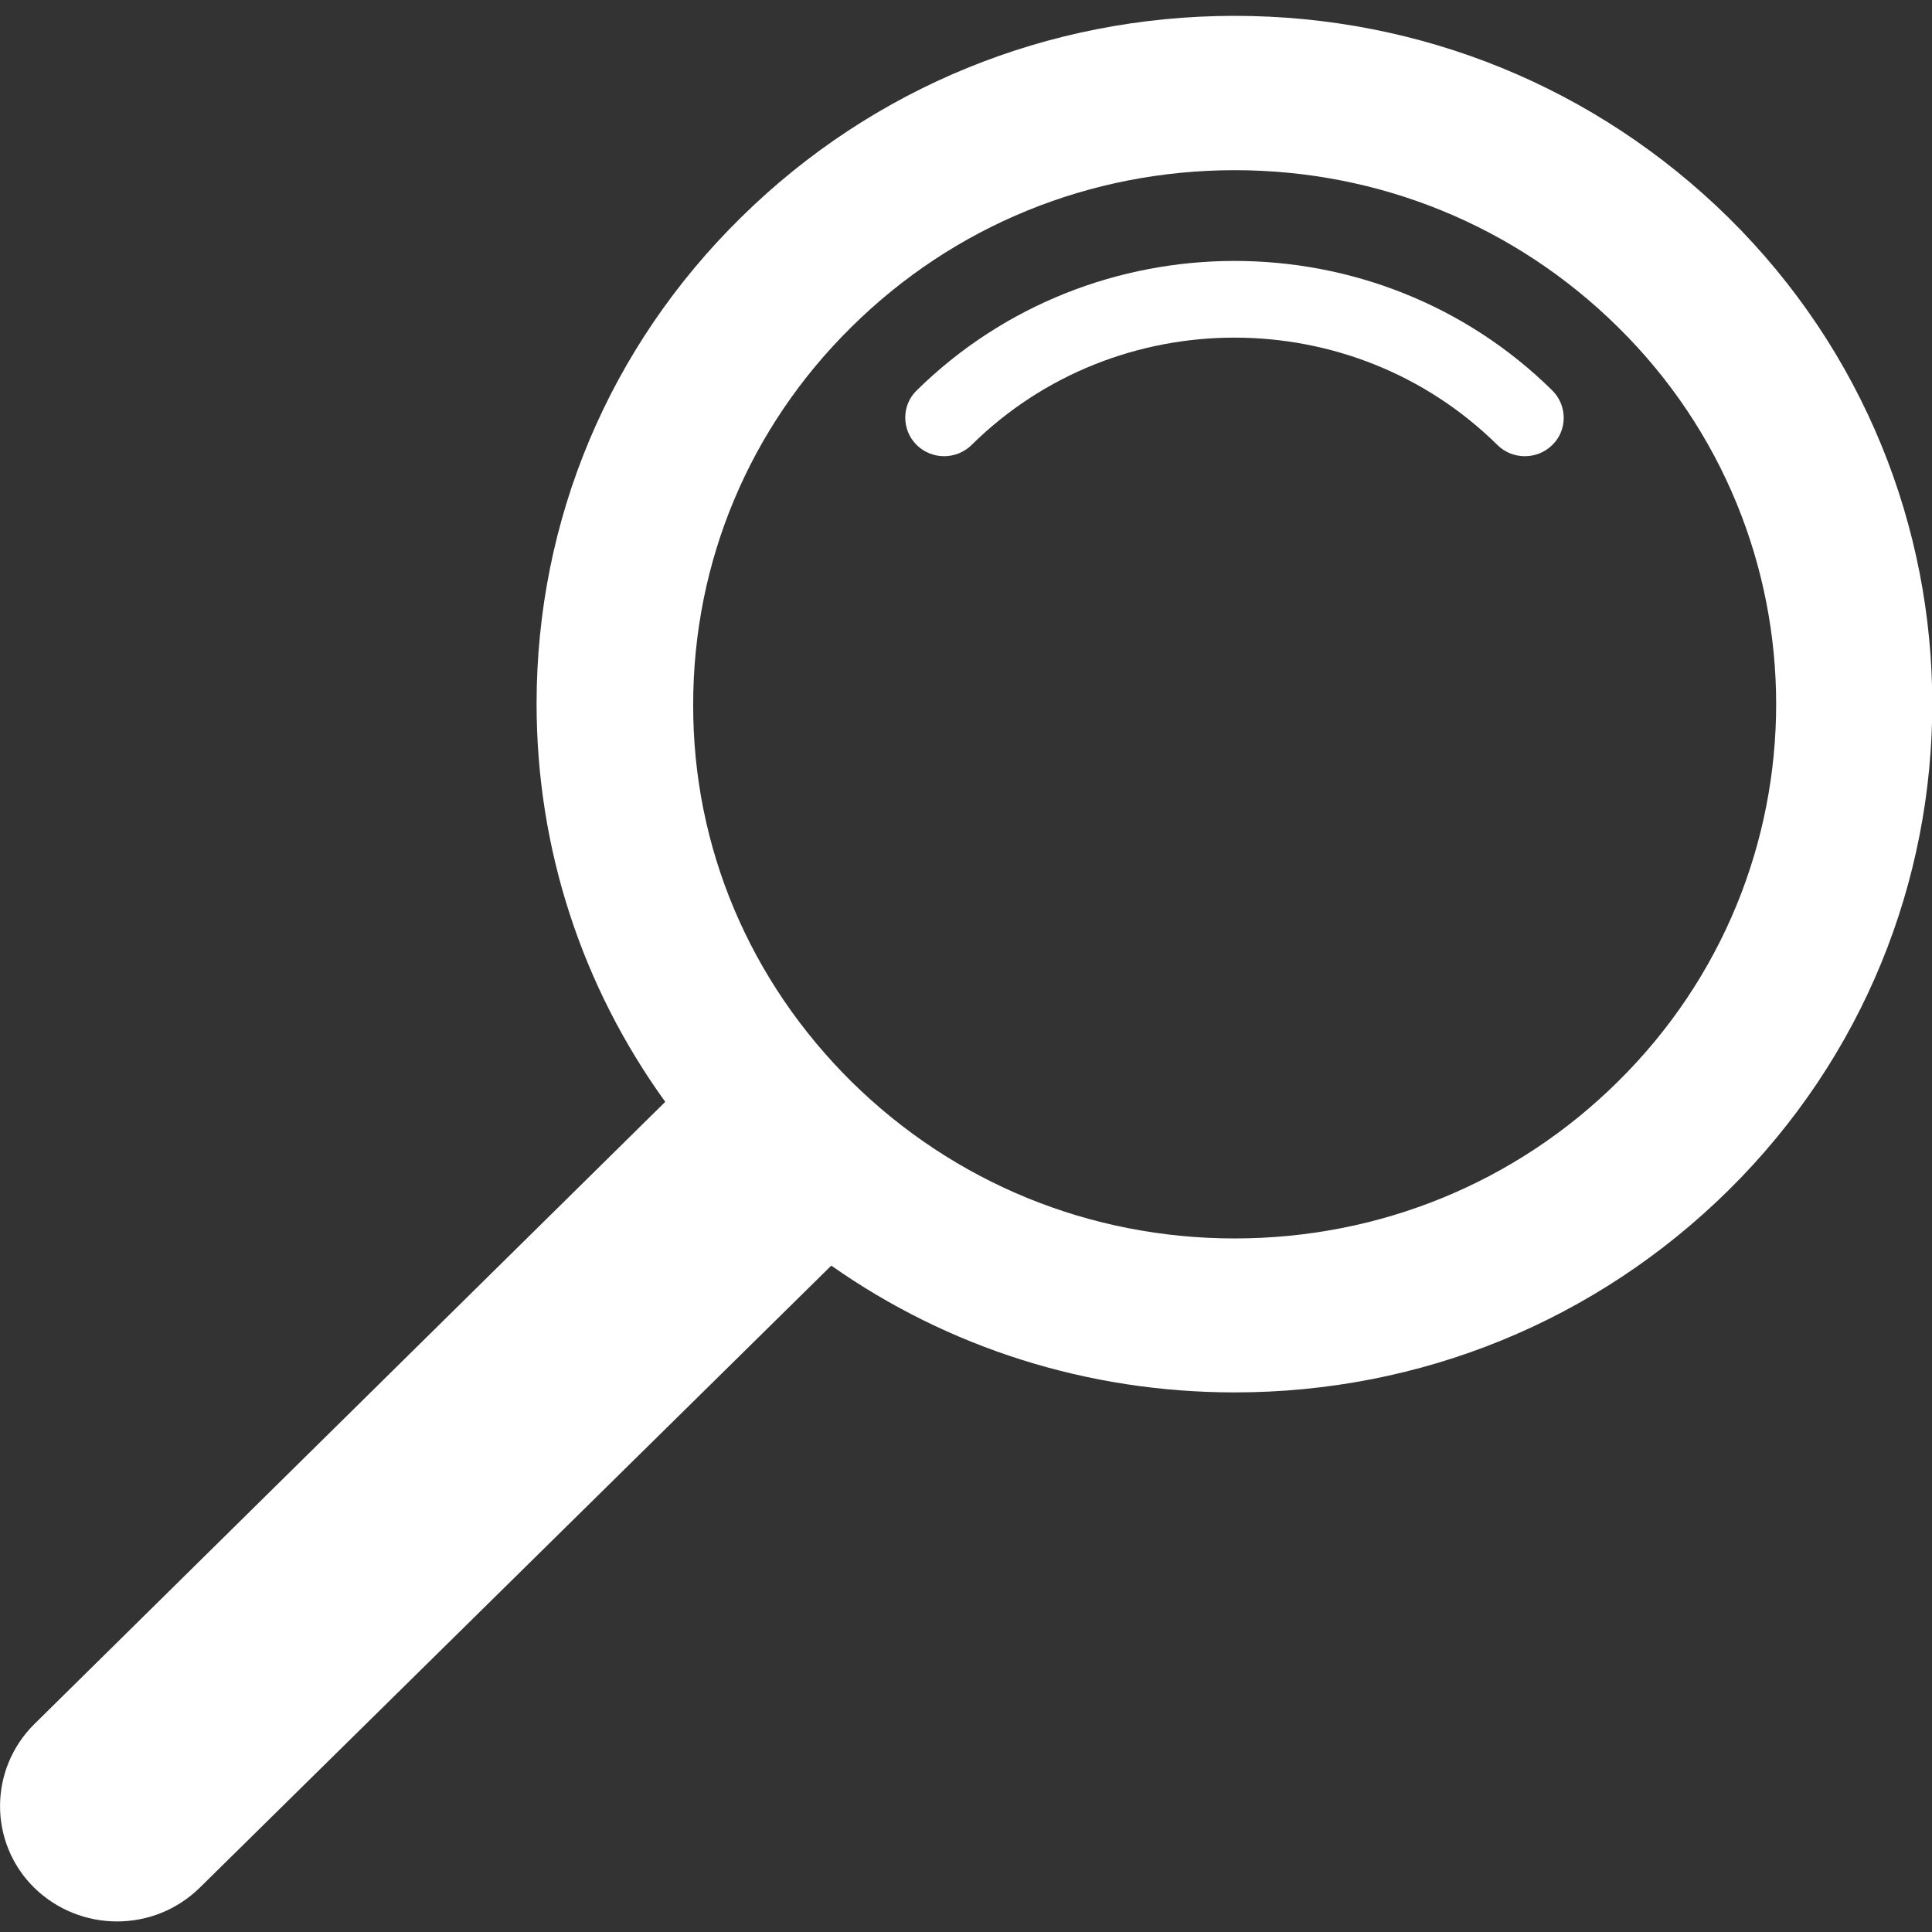<?xml version="1.0" encoding="utf-8"?>
<!-- Generator: Adobe Illustrator 27.4.1, SVG Export Plug-In . SVG Version: 6.00 Build 0)  -->
<svg version="1.1" id="Layer_1" xmlns="http://www.w3.org/2000/svg" xmlns:xlink="http://www.w3.org/1999/xlink" x="0px" y="0px"
	 viewBox="0 0 512 512" style="enable-background:new 0 0 512 512;" xml:space="preserve">
<rect x="0" y="0" width="512" height="512" fill="#333333" stroke="none"/>
<style type="text/css">
	.st0{fill:#FFFFFF;}
</style>
<g>
	<path class="st0" d="M411.4,103.5c4,4,4,10.5,0,14.4c-4,4-10.6,4-14.6,0c-38.4-37.9-100.9-37.9-139.3,0c-2,2-4.7,3-7.3,3
		s-5.3-1-7.3-3c-4-4-4-10.5,0-14.4C289.4,57.7,365,57.7,411.4,103.5z"/>
	<path class="st0" d="M9.1,456.9L176.3,292c-22.1-30.6-34.1-67.1-34.1-105.5c0-48.7,19.2-94.5,54.2-128.9
		c34.9-34.4,81.4-53.4,130.8-53.4S423,23.2,458,57.6c72.1,71.1,72.1,186.8,0,257.9C423,350,376.6,369,327.2,369
		c-38.9,0-75.9-11.8-106.9-33.6L53,500.2c-6.1,6-14,9-22,9c-7.9,0-15.9-3-22-9C-3,488.3-3,468.9,9.1,456.9z M225.7,286.7
		L225.7,286.7c27.1,26.7,63.1,41.5,101.5,41.5c38.3,0,74.4-14.7,101.5-41.5c56-55.2,56-145,0-200.1c-27.1-26.7-63.1-41.5-101.5-41.5
		c-38.3,0-74.4,14.7-101.5,41.5c-27.1,26.7-42,62.3-42,100.1C183.6,224.4,198.6,259.9,225.7,286.7z"/>
</g>
</svg>

